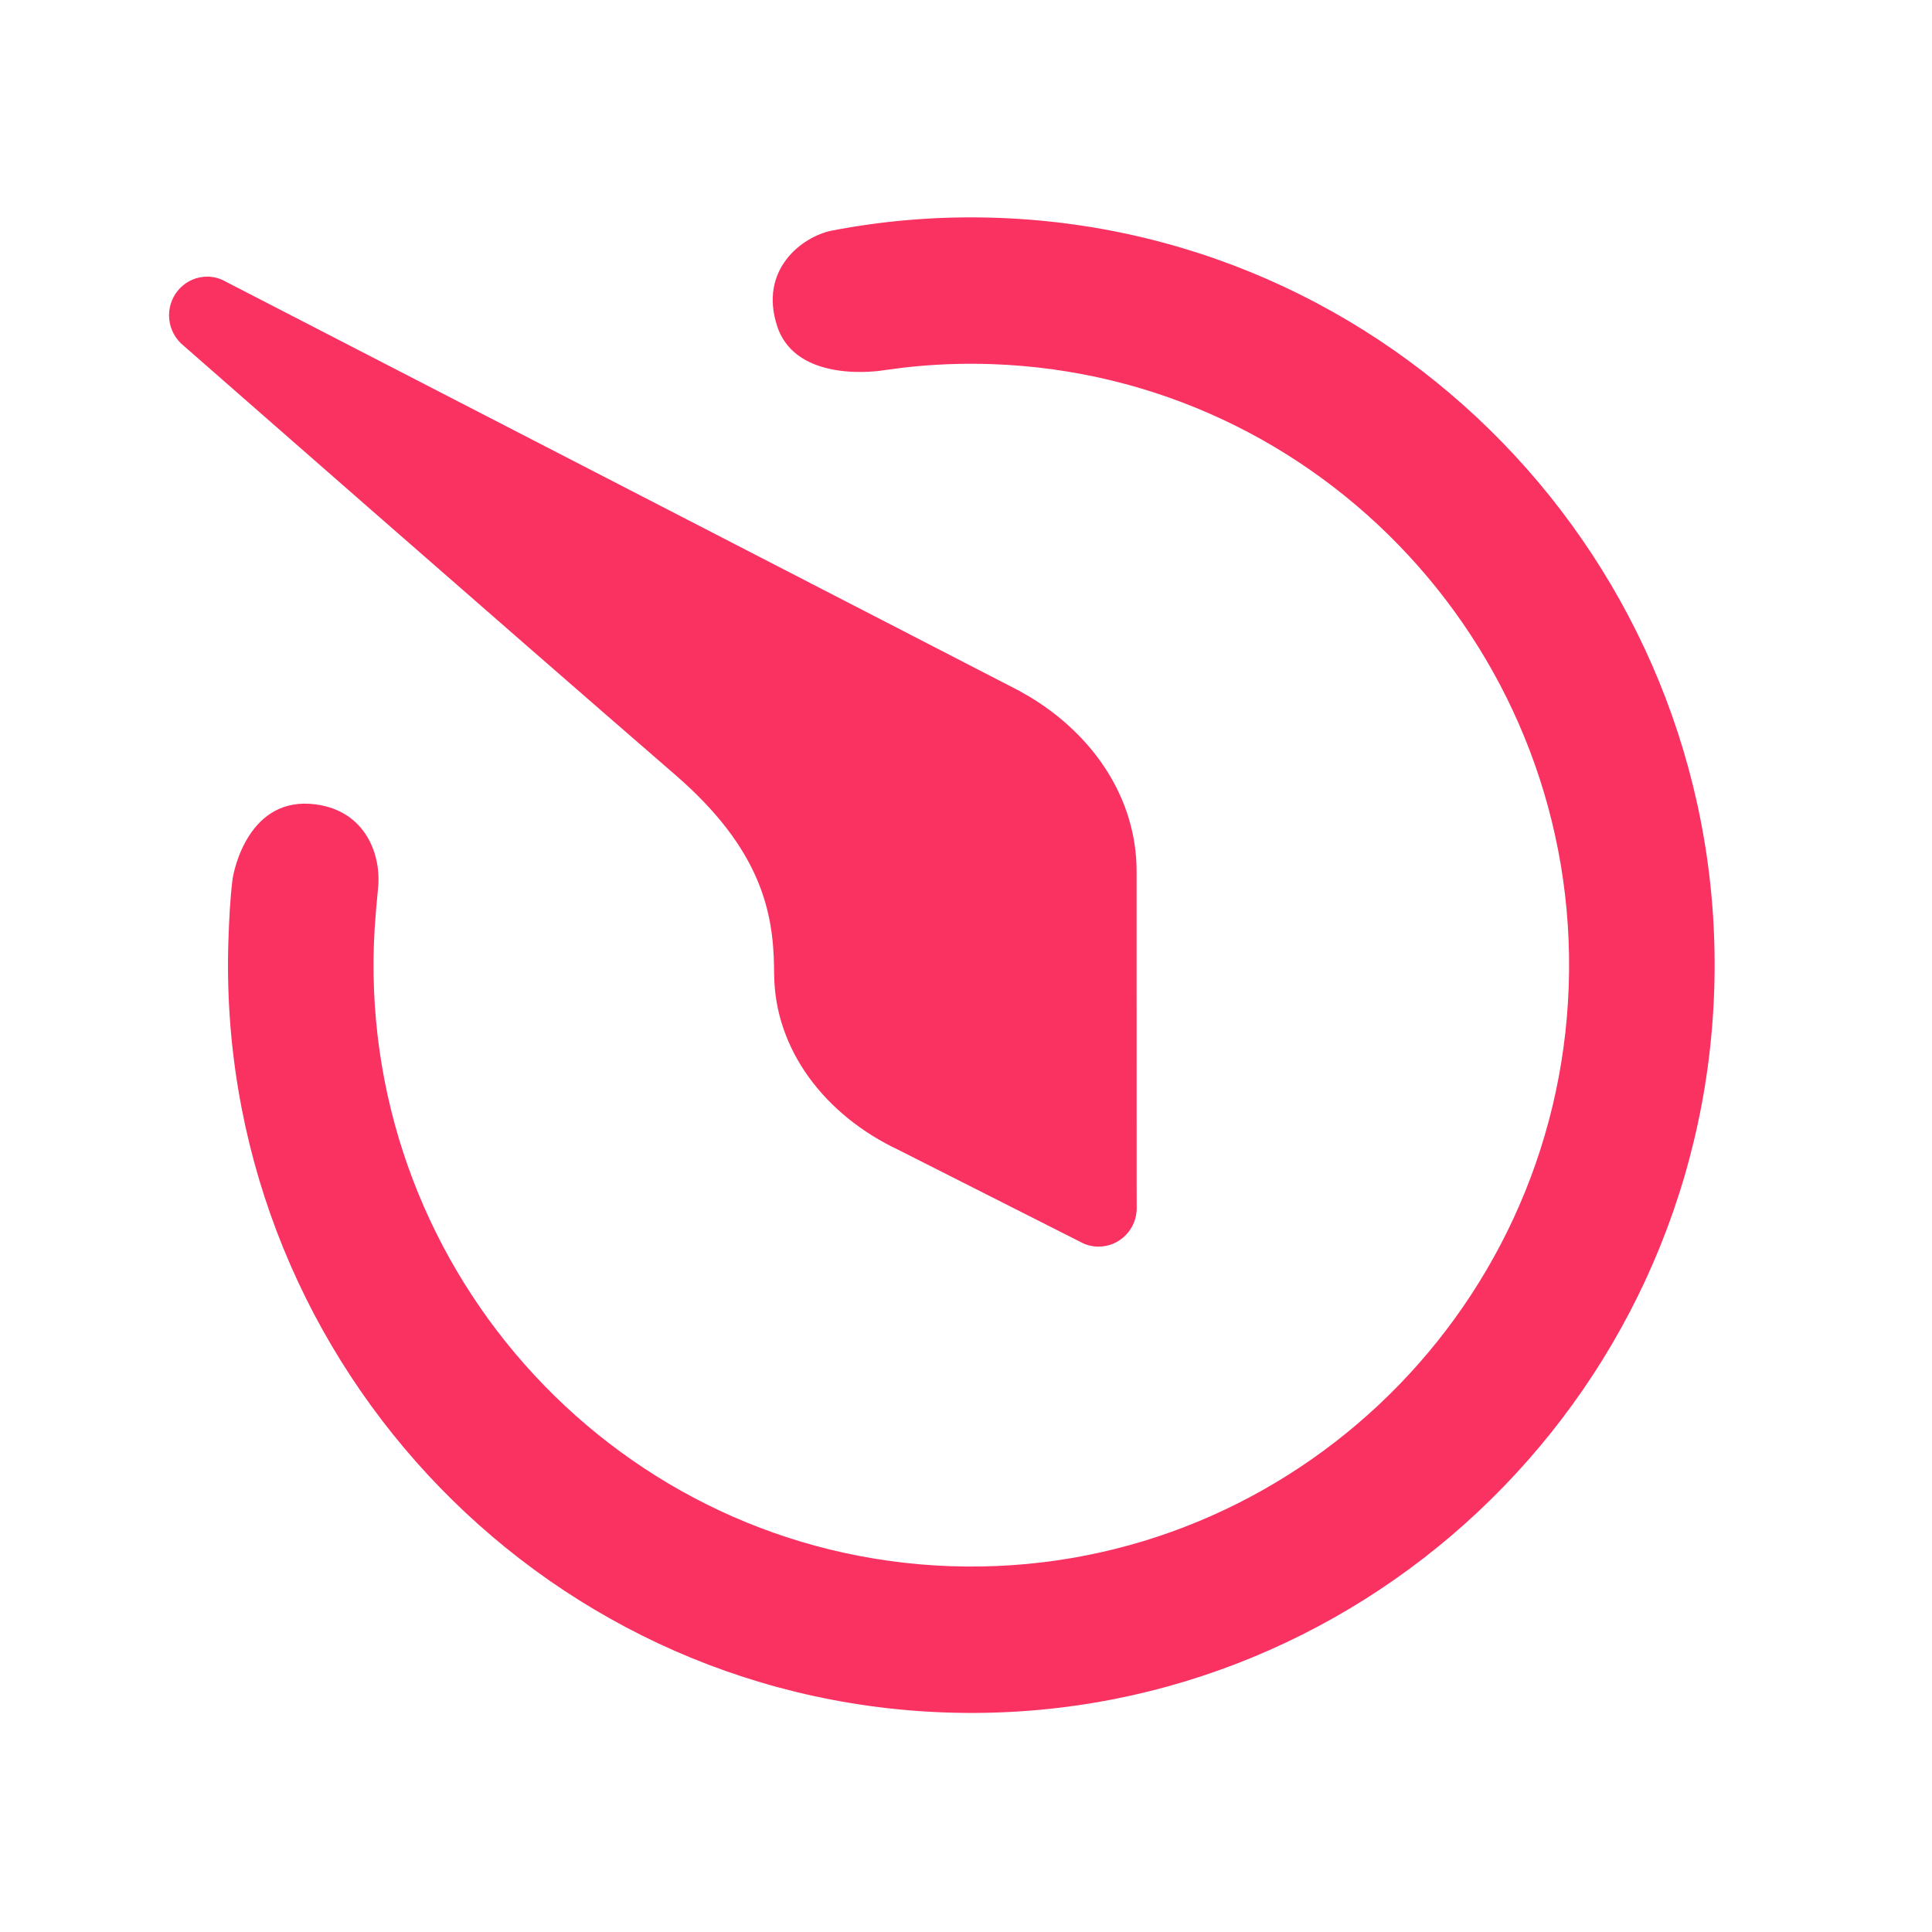 <?xml version="1.0" ?>
<svg xmlns="http://www.w3.org/2000/svg" xmlns:xlink="http://www.w3.org/1999/xlink" viewBox="0 0 40 40">
	<defs>
		<path d="M17.147,0.01 C25.628,0.308 32.287,7.491 31.99,16.023 C31.694,24.555 24.554,31.253 16.073,30.955 C7.592,30.657 0.934,23.474 1.23,14.942 C1.244,14.531 1.264,14.125 1.312,13.723 C1.336,13.518 1.653,11.969 3.037,12.154 C4.075,12.292 4.403,13.206 4.326,13.902 C4.312,14.035 4.282,14.389 4.282,14.389 C4.263,14.607 4.249,14.827 4.241,15.048 C4.003,21.909 9.358,27.686 16.178,27.926 C22.998,28.165 28.741,22.778 28.979,15.917 C29.217,9.056 23.862,3.279 17.042,3.039 C16.424,3.017 15.815,3.042 15.218,3.11 L14.772,3.169 C14.772,3.169 12.988,3.466 12.591,2.254 C12.206,1.081 13.104,0.403 13.713,0.276 C14.822,0.062 15.972,-0.032 17.147,0.01 Z M0.789,1.228 C0.933,1.228 1.067,1.267 1.183,1.336 L1.183,1.336 L17.417,9.707 C17.466,9.731 17.513,9.756 17.561,9.781 L17.561,9.781 L17.622,9.813 C17.622,9.813 17.621,9.813 17.621,9.814 L17.816,9.925 C19.158,10.733 20.032,12.049 20.032,13.537 C20.032,13.548 20.031,13.559 20.031,13.57 L20.031,13.57 L20.032,13.569 L20.033,19.976 C20.033,20.014 20.033,20.049 20.033,20.082 L20.034,20.49 C20.034,20.496 20.035,20.503 20.035,20.51 C20.035,20.952 19.681,21.31 19.245,21.31 C19.112,21.31 18.985,21.276 18.875,21.216 L18.875,21.216 L15.103,19.308 C13.579,18.589 12.543,17.236 12.528,15.679 C12.528,15.679 12.527,15.679 12.527,15.678 L12.526,15.537 C12.51,14.403 12.269,13.092 10.487,11.548 C6.833,8.383 0.934,3.212 0.3,2.656 C0.284,2.644 0.269,2.63 0.255,2.617 C0.248,2.61 0.243,2.606 0.243,2.606 L0.243,2.606 C0.094,2.46 0,2.255 0,2.028 C0,1.586 0.353,1.228 0.789,1.228 Z" id="path-1"/>
	</defs>
	<g id="elfsight-avatar" stroke="none" stroke-width="1" fill="none" fill-rule="evenodd">
		<rect fill="#FFFFFF" x="0" y="0" width="40" height="40"/>
		<rect id="Rectangle" x="0" y="0" width="40" height="40"/>
		<g id="elfsight-glyph" transform="translate(3.5, 4.5)">
			<mask id="mask-2" fill="white">
				<use xlink:href="#path-1"/>
			</mask>
			<use id="Combined-Shape" fill="#F93262" xlink:href="#path-1"/>
		</g>
	</g>
</svg>